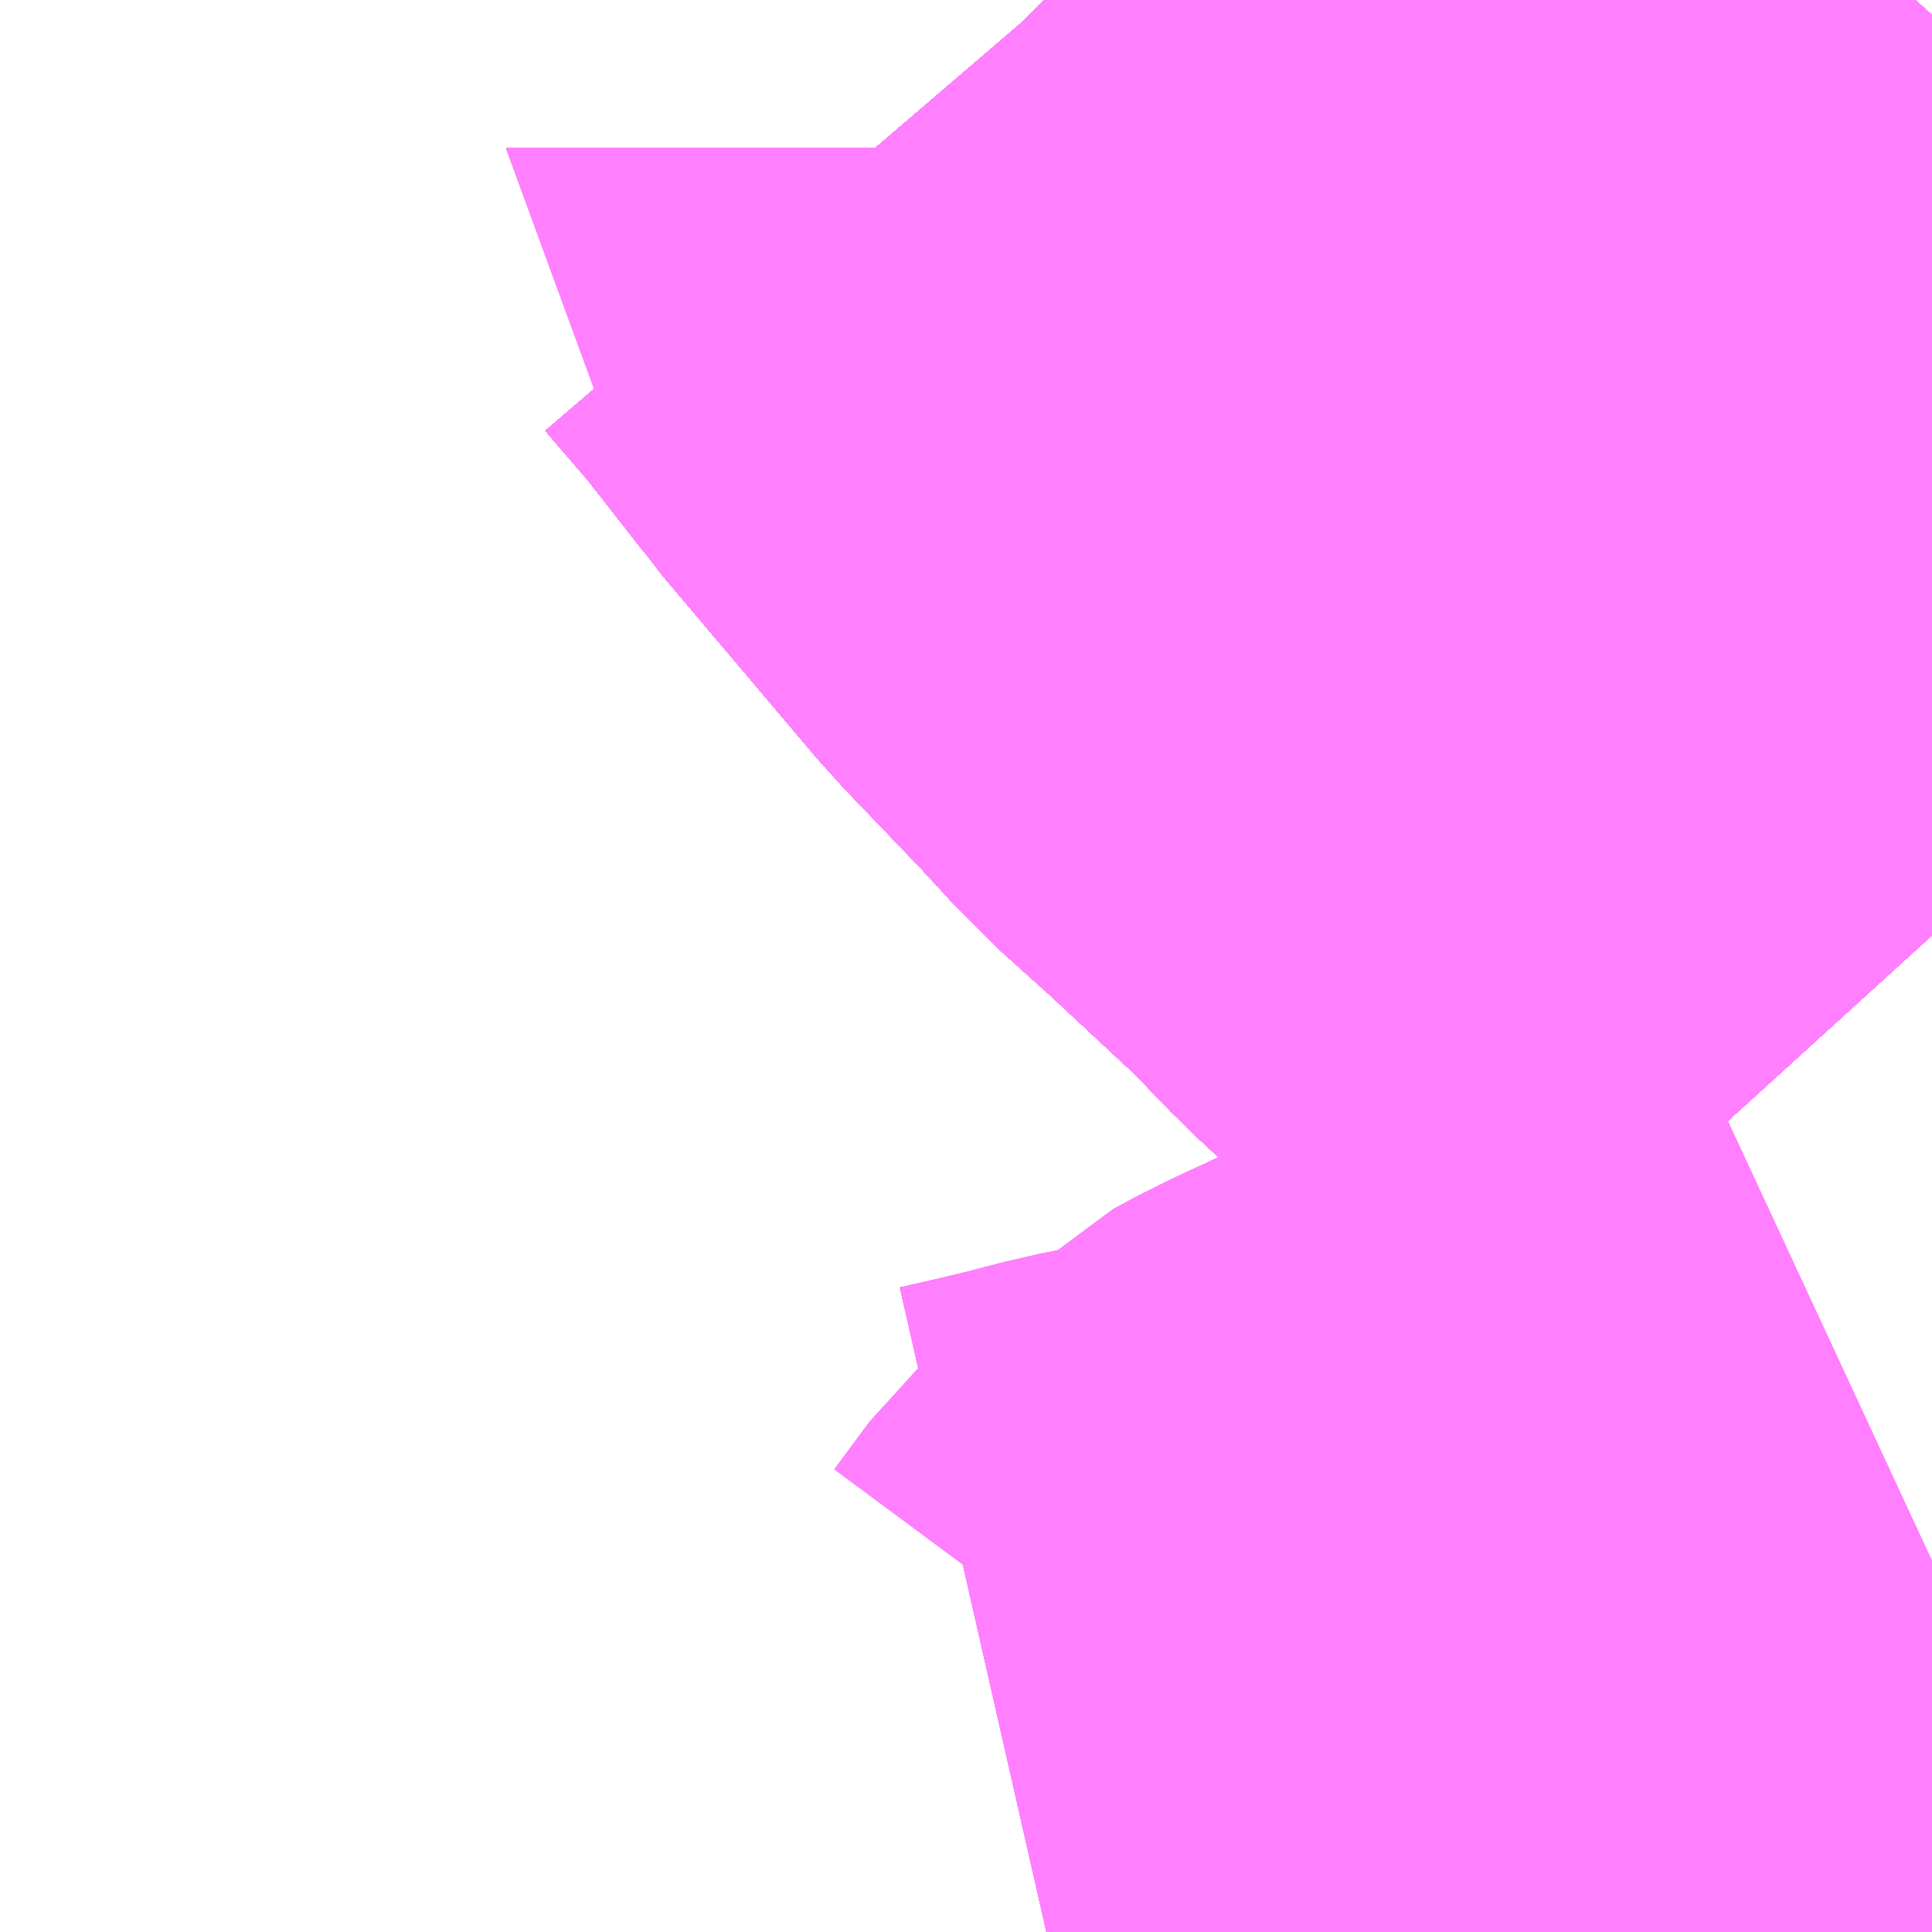 <?xml version="1.0" encoding="UTF-8"?>
<svg  xmlns="http://www.w3.org/2000/svg" xmlns:xlink="http://www.w3.org/1999/xlink" xmlns:go="http://purl.org/svgmap/profile" property="N07_001,N07_002,N07_003,N07_004,N07_005,N07_006,N07_007" viewBox="14040.527 -3774.902 1.099 1.099" go:dataArea="14040.52734375 -3774.90234375 1.0986328125 1.0986328125" >
<globalCoordinateSystem srsName="http://purl.org/crs/84" transform="matrix(100.0,0.0,0.0,-100.0,0.0,0.0)" />
<defs>
 <g id="p0" >
  <circle cx="0.0" cy="0.0" r="3" stroke="green" stroke-width="0.75" vector-effect="non-scaling-stroke" />
 </g>
</defs>
<g fill="none" fill-rule="evenodd" stroke="#FF00FF" stroke-width="0.75" opacity="0.5" vector-effect="non-scaling-stroke" stroke-linejoin="bevel" >
<path content="1,JRバス東北（株）,WEライナー号,4.0,4.0,4.0," xlink:title="1" d="M14041.626,-3774.37L14041.606,-3774.392L14041.58,-3774.418L14041.55,-3774.447L14041.503,-3774.493L14041.463,-3774.53L14041.435,-3774.559L14041.377,-3774.613L14041.347,-3774.64L14041.325,-3774.664L14041.278,-3774.713L14041.19,-3774.817L14041.188,-3774.82L14041.188,-3774.82L14041.188,-3774.82L14041.188,-3774.82L14041.152,-3774.866L14041.122,-3774.901L14041.121,-3774.902"/>
<path content="1,JRバス東北（株）,いわき～仙台線,1.0,1.0,1.0," xlink:title="1" d="M14041.626,-3774.37L14041.606,-3774.392L14041.58,-3774.418L14041.55,-3774.447L14041.503,-3774.493L14041.463,-3774.53L14041.435,-3774.559L14041.377,-3774.613L14041.347,-3774.64L14041.325,-3774.664L14041.278,-3774.713L14041.19,-3774.817L14041.188,-3774.82L14041.188,-3774.82L14041.188,-3774.82L14041.188,-3774.82L14041.152,-3774.866L14041.122,-3774.901L14041.121,-3774.902"/>
<path content="1,JRバス東北（株）,ドリームさくらんぼ号,1.0,1.0,1.0," xlink:title="1" d="M14041.626,-3774.37L14041.606,-3774.392L14041.58,-3774.418L14041.55,-3774.447L14041.503,-3774.493L14041.463,-3774.53L14041.435,-3774.559L14041.377,-3774.613L14041.347,-3774.64L14041.325,-3774.664L14041.278,-3774.713L14041.19,-3774.817L14041.188,-3774.82L14041.188,-3774.82L14041.188,-3774.82L14041.188,-3774.82L14041.152,-3774.866L14041.122,-3774.901L14041.121,-3774.902"/>
<path content="1,JRバス東北（株）,ドリームササニシキ号,1.0,1.0,1.0," xlink:title="1" d="M14041.121,-3774.902L14041.122,-3774.901L14041.152,-3774.866L14041.188,-3774.82L14041.188,-3774.82L14041.188,-3774.82L14041.188,-3774.82L14041.19,-3774.817L14041.278,-3774.713L14041.325,-3774.664L14041.347,-3774.64L14041.377,-3774.613L14041.435,-3774.559L14041.463,-3774.53L14041.503,-3774.493L14041.55,-3774.447L14041.58,-3774.418L14041.606,-3774.392L14041.626,-3774.37"/>
<path content="1,JRバス東北（株）,ドリーム政宗号,1.0,1.0,1.0," xlink:title="1" d="M14041.626,-3774.37L14041.606,-3774.392L14041.58,-3774.418L14041.55,-3774.447L14041.503,-3774.493L14041.463,-3774.53L14041.435,-3774.559L14041.377,-3774.613L14041.347,-3774.64L14041.325,-3774.664L14041.278,-3774.713L14041.19,-3774.817L14041.188,-3774.82L14041.188,-3774.82L14041.188,-3774.82L14041.188,-3774.82L14041.152,-3774.866L14041.122,-3774.901L14041.121,-3774.902"/>
<path content="1,JRバス東北（株）,ドリーム横浜・仙台号,1.0,1.0,1.0," xlink:title="1" d="M14041.626,-3774.37L14041.606,-3774.392L14041.58,-3774.418L14041.55,-3774.447L14041.503,-3774.493L14041.463,-3774.53L14041.435,-3774.559L14041.377,-3774.613L14041.347,-3774.64L14041.325,-3774.664L14041.278,-3774.713L14041.19,-3774.817L14041.188,-3774.82L14041.188,-3774.82L14041.188,-3774.82L14041.188,-3774.82L14041.152,-3774.866L14041.122,-3774.901L14041.121,-3774.902"/>
<path content="1,JRバス東北（株）,ドリーム盛岡・らくちん号,2.2,3.0,3.0," xlink:title="1" d="M14041.626,-3774.37L14041.606,-3774.392L14041.58,-3774.418L14041.55,-3774.447L14041.503,-3774.493L14041.463,-3774.53L14041.435,-3774.559L14041.377,-3774.613L14041.347,-3774.64L14041.325,-3774.664L14041.278,-3774.713L14041.19,-3774.817L14041.188,-3774.82L14041.188,-3774.82L14041.188,-3774.82L14041.188,-3774.82L14041.152,-3774.866L14041.122,-3774.901L14041.121,-3774.902"/>
<path content="1,JRバス東北（株）,ドリーム秋田・横浜号,1.0,1.0,1.0," xlink:title="1" d="M14041.121,-3774.902L14041.122,-3774.901L14041.152,-3774.866L14041.188,-3774.82L14041.188,-3774.82L14041.188,-3774.82L14041.188,-3774.82L14041.19,-3774.817L14041.278,-3774.713L14041.325,-3774.664L14041.347,-3774.64L14041.377,-3774.613L14041.435,-3774.559L14041.463,-3774.53L14041.503,-3774.493L14041.55,-3774.447L14041.58,-3774.418L14041.606,-3774.392L14041.626,-3774.37"/>
<path content="1,JRバス東北（株）,ドリーム鳥海号,1.0,1.0,1.0," xlink:title="1" d="M14041.626,-3774.37L14041.606,-3774.392L14041.58,-3774.418L14041.55,-3774.447L14041.503,-3774.493L14041.463,-3774.53L14041.435,-3774.559L14041.377,-3774.613L14041.347,-3774.64L14041.325,-3774.664L14041.278,-3774.713L14041.19,-3774.817L14041.188,-3774.82L14041.188,-3774.82L14041.188,-3774.82L14041.188,-3774.82L14041.152,-3774.866L14041.122,-3774.901L14041.121,-3774.902"/>
<path content="1,JRバス東北（株）,ラ・フォーレ号,1.0,1.0,1.0," xlink:title="1" d="M14041.626,-3774.37L14041.606,-3774.392L14041.58,-3774.418L14041.55,-3774.447L14041.503,-3774.493L14041.463,-3774.53L14041.435,-3774.559L14041.377,-3774.613L14041.347,-3774.64L14041.325,-3774.664L14041.278,-3774.713L14041.19,-3774.817L14041.188,-3774.82L14041.188,-3774.82L14041.188,-3774.82L14041.188,-3774.82L14041.152,-3774.866L14041.122,-3774.901L14041.121,-3774.902"/>
<path content="1,JRバス東北（株）,仙台・新宿号,2.0,2.0,2.0," xlink:title="1" d="M14041.626,-3774.37L14041.606,-3774.392L14041.58,-3774.418L14041.55,-3774.447L14041.503,-3774.493L14041.463,-3774.53L14041.435,-3774.559L14041.377,-3774.613L14041.347,-3774.64L14041.325,-3774.664L14041.278,-3774.713L14041.19,-3774.817L14041.188,-3774.82L14041.188,-3774.82L14041.188,-3774.82L14041.188,-3774.82L14041.152,-3774.866L14041.122,-3774.901L14041.121,-3774.902"/>
<path content="1,JRバス東北（株）,仙台～会津若松線,4.0,4.0,4.0," xlink:title="1" d="M14041.626,-3774.37L14041.606,-3774.392L14041.58,-3774.418L14041.55,-3774.447L14041.503,-3774.493L14041.463,-3774.53L14041.435,-3774.559L14041.377,-3774.613L14041.347,-3774.64L14041.325,-3774.664L14041.278,-3774.713L14041.19,-3774.817L14041.188,-3774.82L14041.188,-3774.82L14041.188,-3774.82L14041.188,-3774.82L14041.152,-3774.866L14041.122,-3774.901L14041.121,-3774.902"/>
<path content="1,JRバス東北（株）,仙台～郡山・須賀川線,8.0,8.0,8.0," xlink:title="1" d="M14041.626,-3774.37L14041.606,-3774.392L14041.58,-3774.418L14041.55,-3774.447L14041.503,-3774.493L14041.463,-3774.53L14041.435,-3774.559L14041.377,-3774.613L14041.347,-3774.64L14041.325,-3774.664L14041.278,-3774.713L14041.19,-3774.817L14041.188,-3774.82L14041.188,-3774.82L14041.188,-3774.82L14041.188,-3774.82L14041.152,-3774.866L14041.122,-3774.901L14041.121,-3774.902"/>
<path content="1,JRバス関東（株）,ドリーム盛岡号,2.2,3.0,3.0," xlink:title="1" d="M14041.626,-3774.37L14041.606,-3774.392L14041.58,-3774.418L14041.55,-3774.447L14041.503,-3774.493L14041.463,-3774.53L14041.435,-3774.559L14041.377,-3774.613L14041.347,-3774.64L14041.325,-3774.664L14041.278,-3774.713L14041.19,-3774.817L14041.188,-3774.82L14041.188,-3774.82L14041.188,-3774.82L14041.188,-3774.82L14041.152,-3774.866L14041.122,-3774.901L14041.121,-3774.902"/>
<path content="1,京浜急行バス（株）,ノクターン号,3.4,4.0,4.0," xlink:title="1" d="M14041.626,-3774.37L14041.606,-3774.392L14041.58,-3774.418L14041.55,-3774.447L14041.503,-3774.493L14041.463,-3774.53L14041.435,-3774.559L14041.377,-3774.613L14041.347,-3774.64L14041.325,-3774.664L14041.278,-3774.713L14041.19,-3774.817L14041.188,-3774.82L14041.188,-3774.82L14041.188,-3774.82L14041.188,-3774.82L14041.152,-3774.866L14041.122,-3774.901L14041.121,-3774.902"/>
<path content="1,京浜急行バス（株）,ビーム号,1.0,1.0,1.0," xlink:title="1" d="M14041.121,-3774.902L14041.122,-3774.901L14041.152,-3774.866L14041.188,-3774.82L14041.188,-3774.82L14041.188,-3774.82L14041.188,-3774.82L14041.19,-3774.817L14041.278,-3774.713L14041.325,-3774.664L14041.347,-3774.64L14041.377,-3774.613L14041.435,-3774.559L14041.463,-3774.53L14041.503,-3774.493L14041.55,-3774.447L14041.58,-3774.418L14041.606,-3774.392L14041.626,-3774.37"/>
<path content="1,京王バス南（株）,新宿・渋谷～仙台・石巻線,1.0,1.0,1.0," xlink:title="1" d="M14041.626,-3774.37L14041.606,-3774.392L14041.58,-3774.418L14041.55,-3774.447L14041.503,-3774.493L14041.463,-3774.53L14041.435,-3774.559L14041.377,-3774.613L14041.347,-3774.64L14041.325,-3774.664L14041.278,-3774.713L14041.19,-3774.817L14041.188,-3774.82L14041.188,-3774.82L14041.188,-3774.82L14041.188,-3774.82L14041.152,-3774.866L14041.122,-3774.901L14041.121,-3774.902"/>
<path content="1,会津乗合自動車,仙台線,8.0,8.0,8.0," xlink:title="1" d="M14041.626,-3774.37L14041.606,-3774.392L14041.58,-3774.418L14041.55,-3774.447L14041.503,-3774.493L14041.463,-3774.53L14041.435,-3774.559L14041.377,-3774.613L14041.347,-3774.64L14041.325,-3774.664L14041.278,-3774.713L14041.19,-3774.817L14041.188,-3774.82L14041.188,-3774.82L14041.188,-3774.82L14041.188,-3774.82L14041.152,-3774.866L14041.122,-3774.901L14041.121,-3774.902"/>
<path content="1,北陸鉄道（株）,高速バス　金沢⇔仙台,1.0,1.0,1.0," xlink:title="1" d="M14041.121,-3774.902L14041.122,-3774.901L14041.152,-3774.866L14041.188,-3774.82L14041.191,-3774.816L14041.278,-3774.713L14041.325,-3774.664L14041.347,-3774.64L14041.377,-3774.613L14041.435,-3774.559L14041.463,-3774.53L14041.503,-3774.493L14041.55,-3774.447L14041.58,-3774.418L14041.606,-3774.392L14041.626,-3774.37"/>
<path content="1,十和田観光電鉄（株）,シリウス号,1.0,1.0,1.0," xlink:title="1" d="M14041.121,-3774.902L14041.122,-3774.901L14041.152,-3774.866L14041.188,-3774.82L14041.188,-3774.82L14041.188,-3774.82L14041.188,-3774.82L14041.19,-3774.817L14041.278,-3774.713L14041.325,-3774.664L14041.347,-3774.64L14041.377,-3774.613L14041.435,-3774.559L14041.463,-3774.53L14041.503,-3774.493L14041.55,-3774.447L14041.58,-3774.418L14041.606,-3774.392L14041.626,-3774.37"/>
<path content="1,千葉交通,福島・郡山～成田空港線,2.0,2.0,2.0," xlink:title="1" d="M14041.121,-3774.902L14041.122,-3774.901L14041.152,-3774.866L14041.188,-3774.82L14041.188,-3774.82L14041.188,-3774.82L14041.19,-3774.818L14041.19,-3774.817L14041.278,-3774.713L14041.325,-3774.664L14041.347,-3774.64L14041.377,-3774.613L14041.435,-3774.559L14041.463,-3774.53L14041.503,-3774.493L14041.55,-3774.447L14041.58,-3774.418L14041.606,-3774.392L14041.626,-3774.37"/>
<path content="1,名鉄バス（株）,名古屋～仙台,1.0,1.0,1.0," xlink:title="1" d="M14041.121,-3774.902L14041.122,-3774.901L14041.152,-3774.866L14041.188,-3774.82L14041.191,-3774.816L14041.278,-3774.713L14041.325,-3774.664L14041.347,-3774.64L14041.377,-3774.613L14041.435,-3774.559L14041.463,-3774.53L14041.503,-3774.493L14041.55,-3774.447L14041.58,-3774.418L14041.606,-3774.392L14041.626,-3774.37"/>
<path content="1,国際興業（株）,けせんライナー,1.0,1.0,1.0," xlink:title="1" d="M14041.626,-3774.37L14041.606,-3774.392L14041.58,-3774.418L14041.55,-3774.447L14041.503,-3774.493L14041.463,-3774.53L14041.435,-3774.559L14041.377,-3774.613L14041.347,-3774.64L14041.325,-3774.664L14041.278,-3774.713L14041.19,-3774.817L14041.188,-3774.82L14041.188,-3774.82L14041.188,-3774.82L14041.188,-3774.82L14041.152,-3774.866L14041.122,-3774.901L14041.121,-3774.902"/>
<path content="1,国際興業（株）,イーハトープ号,1.0,1.0,1.0," xlink:title="1" d="M14041.626,-3774.37L14041.606,-3774.392L14041.58,-3774.418L14041.55,-3774.447L14041.503,-3774.493L14041.463,-3774.53L14041.435,-3774.559L14041.377,-3774.613L14041.347,-3774.64L14041.325,-3774.664L14041.278,-3774.713L14041.19,-3774.817L14041.188,-3774.82L14041.188,-3774.82L14041.188,-3774.82L14041.188,-3774.82L14041.152,-3774.866L14041.122,-3774.901L14041.121,-3774.902"/>
<path content="1,国際興業（株）,シリウス号,1.0,1.0,1.0," xlink:title="1" d="M14041.626,-3774.37L14041.606,-3774.392L14041.58,-3774.418L14041.55,-3774.447L14041.503,-3774.493L14041.463,-3774.53L14041.435,-3774.559L14041.377,-3774.613L14041.347,-3774.64L14041.325,-3774.664L14041.278,-3774.713L14041.19,-3774.817L14041.188,-3774.82L14041.188,-3774.82L14041.188,-3774.82L14041.188,-3774.82L14041.152,-3774.866L14041.122,-3774.901L14041.121,-3774.902"/>
<path content="1,国際興業（株）,ジュピター号,1.0,1.0,1.0," xlink:title="1" d="M14041.626,-3774.37L14041.606,-3774.392L14041.58,-3774.418L14041.55,-3774.447L14041.503,-3774.493L14041.463,-3774.53L14041.435,-3774.559L14041.377,-3774.613L14041.347,-3774.64L14041.325,-3774.664L14041.278,-3774.713L14041.19,-3774.817L14041.188,-3774.82L14041.188,-3774.82L14041.188,-3774.82L14041.188,-3774.82L14041.152,-3774.866L14041.122,-3774.901L14041.121,-3774.902"/>
<path content="1,国際興業（株）,ドリーム盛岡（らくちん）号,2.2,3.0,3.0," xlink:title="1" d="M14041.626,-3774.37L14041.606,-3774.392L14041.58,-3774.418L14041.55,-3774.447L14041.503,-3774.493L14041.463,-3774.53L14041.435,-3774.559L14041.377,-3774.613L14041.347,-3774.64L14041.325,-3774.664L14041.278,-3774.713L14041.19,-3774.817L14041.188,-3774.82L14041.188,-3774.82L14041.188,-3774.82L14041.188,-3774.82L14041.152,-3774.866L14041.122,-3774.901L14041.121,-3774.902"/>
<path content="1,国際興業（株）,夕陽号,2.0,2.0,2.0," xlink:title="1" d="M14041.626,-3774.37L14041.606,-3774.392L14041.58,-3774.418L14041.55,-3774.447L14041.503,-3774.493L14041.463,-3774.53L14041.435,-3774.559L14041.377,-3774.613L14041.347,-3774.64L14041.325,-3774.664L14041.278,-3774.713L14041.19,-3774.817L14041.188,-3774.82L14041.188,-3774.82L14041.188,-3774.82L14041.188,-3774.82L14041.152,-3774.866L14041.122,-3774.901L14041.121,-3774.902"/>
<path content="1,国際興業（株）,遠野・釜石号,1.0,1.0,1.0," xlink:title="1" d="M14041.626,-3774.37L14041.606,-3774.392L14041.58,-3774.418L14041.55,-3774.447L14041.503,-3774.493L14041.463,-3774.53L14041.435,-3774.559L14041.377,-3774.613L14041.347,-3774.64L14041.325,-3774.664L14041.278,-3774.713L14041.19,-3774.817L14041.188,-3774.82L14041.188,-3774.82L14041.188,-3774.82L14041.188,-3774.82L14041.152,-3774.866L14041.122,-3774.901L14041.121,-3774.902"/>
<path content="1,宮城交通（株）,エトアール,1.0,1.0,1.0," xlink:title="1" d="M14041.626,-3774.37L14041.606,-3774.392L14041.58,-3774.418L14041.55,-3774.447L14041.503,-3774.493L14041.463,-3774.53L14041.435,-3774.559L14041.377,-3774.613L14041.347,-3774.64L14041.325,-3774.664L14041.278,-3774.713L14041.19,-3774.817L14041.188,-3774.82L14041.188,-3774.82L14041.188,-3774.82L14041.188,-3774.82L14041.152,-3774.866L14041.122,-3774.901L14041.121,-3774.902"/>
<path content="1,宮城交通（株）,ポーラスター,1.0,1.0,1.0," xlink:title="1" d="M14041.121,-3774.902L14041.122,-3774.901L14041.152,-3774.866L14041.188,-3774.82L14041.188,-3774.82L14041.188,-3774.82L14041.19,-3774.817L14041.278,-3774.713L14041.325,-3774.664L14041.347,-3774.64L14041.377,-3774.613L14041.435,-3774.559L14041.463,-3774.53L14041.503,-3774.493L14041.55,-3774.447L14041.58,-3774.418L14041.606,-3774.392L14041.626,-3774.37"/>
<path content="1,宮城交通（株）,仙台～名古屋線,1.0,1.0,1.0," xlink:title="1" d="M14041.626,-3774.37L14041.606,-3774.392L14041.58,-3774.418L14041.55,-3774.447L14041.503,-3774.493L14041.463,-3774.53L14041.435,-3774.559L14041.377,-3774.613L14041.347,-3774.64L14041.325,-3774.664L14041.278,-3774.713L14041.19,-3774.817L14041.188,-3774.82L14041.188,-3774.82L14041.188,-3774.82L14041.188,-3774.82L14041.152,-3774.866L14041.122,-3774.901L14041.121,-3774.902"/>
<path content="1,宮城交通（株）,仙台～大阪線,1.0,1.0,1.0," xlink:title="1" d="M14041.121,-3774.902L14041.122,-3774.901L14041.152,-3774.866L14041.188,-3774.82L14041.188,-3774.82L14041.188,-3774.82L14041.188,-3774.82L14041.19,-3774.817L14041.278,-3774.713L14041.325,-3774.664L14041.347,-3774.64L14041.377,-3774.613L14041.435,-3774.559L14041.463,-3774.53L14041.503,-3774.493L14041.55,-3774.447L14041.58,-3774.418L14041.606,-3774.392L14041.626,-3774.37"/>
<path content="1,宮城交通（株）,仙台～富山線,1.0,1.0,1.0," xlink:title="1" d="M14041.626,-3774.37L14041.606,-3774.392L14041.58,-3774.418L14041.55,-3774.447L14041.503,-3774.493L14041.463,-3774.53L14041.435,-3774.559L14041.377,-3774.613L14041.347,-3774.64L14041.325,-3774.664L14041.278,-3774.713L14041.19,-3774.817L14041.188,-3774.82L14041.188,-3774.82L14041.188,-3774.82L14041.188,-3774.82L14041.152,-3774.866L14041.122,-3774.901L14041.121,-3774.902"/>
<path content="1,宮城交通（株）,仙台～郡山須賀川線,8.0,8.0,8.0," xlink:title="1" d="M14041.626,-3774.37L14041.606,-3774.392L14041.58,-3774.418L14041.55,-3774.447L14041.503,-3774.493L14041.463,-3774.53L14041.435,-3774.559L14041.377,-3774.613L14041.347,-3774.64L14041.325,-3774.664L14041.278,-3774.713L14041.19,-3774.817L14041.188,-3774.82L14041.188,-3774.82L14041.188,-3774.82L14041.188,-3774.82L14041.152,-3774.866L14041.122,-3774.901L14041.121,-3774.902"/>
<path content="1,宮城交通（株）,広瀬ライナー,1.0,1.0,1.0," xlink:title="1" d="M14041.626,-3774.37L14041.606,-3774.392L14041.58,-3774.418L14041.55,-3774.447L14041.503,-3774.493L14041.463,-3774.53L14041.435,-3774.559L14041.377,-3774.613L14041.347,-3774.64L14041.325,-3774.664L14041.278,-3774.713L14041.19,-3774.817L14041.188,-3774.82L14041.188,-3774.82L14041.188,-3774.82L14041.188,-3774.82L14041.152,-3774.866L14041.122,-3774.901L14041.121,-3774.902"/>
<path content="1,富山地方鉄道（株）,仙台（高速バス）,1.0,1.0,1.0," xlink:title="1" d="M14041.626,-3774.37L14041.606,-3774.392L14041.58,-3774.418L14041.55,-3774.447L14041.503,-3774.493L14041.463,-3774.53L14041.435,-3774.559L14041.377,-3774.613L14041.347,-3774.64L14041.325,-3774.664L14041.278,-3774.713L14041.191,-3774.816L14041.188,-3774.82L14041.152,-3774.866L14041.122,-3774.901L14041.121,-3774.902"/>
<path content="1,小田急シティバス（株）,フローラ号,1.0,1.0,1.0," xlink:title="1" d="M14041.626,-3774.37L14041.606,-3774.392L14041.58,-3774.418L14041.55,-3774.447L14041.503,-3774.493L14041.463,-3774.53L14041.435,-3774.559L14041.377,-3774.613L14041.347,-3774.64L14041.325,-3774.664L14041.278,-3774.713L14041.19,-3774.817L14041.188,-3774.82L14041.188,-3774.82L14041.188,-3774.82L14041.188,-3774.82L14041.152,-3774.866L14041.122,-3774.901L14041.121,-3774.902"/>
<path content="1,小田急バス（株）,フローラ号,1.0,1.0,1.0," xlink:title="1" d="M14041.626,-3774.37L14041.606,-3774.392L14041.58,-3774.418L14041.55,-3774.447L14041.503,-3774.493L14041.463,-3774.53L14041.435,-3774.559L14041.377,-3774.613L14041.347,-3774.64L14041.325,-3774.664L14041.278,-3774.713L14041.19,-3774.817L14041.188,-3774.82L14041.188,-3774.82L14041.188,-3774.82L14041.188,-3774.82L14041.152,-3774.866L14041.122,-3774.901L14041.121,-3774.902"/>
<path content="1,山交バス（株）,TOKYOサンライズ,1.0,1.0,1.0," xlink:title="1" d="M14041.626,-3774.37L14041.606,-3774.392L14041.58,-3774.418L14041.55,-3774.447L14041.503,-3774.493L14041.463,-3774.53L14041.435,-3774.559L14041.377,-3774.613L14041.347,-3774.64L14041.325,-3774.664L14041.278,-3774.713L14041.19,-3774.817L14041.188,-3774.82L14041.188,-3774.82L14041.188,-3774.82L14041.188,-3774.82L14041.152,-3774.866L14041.122,-3774.901L14041.121,-3774.902"/>
<path content="1,岩手県交通（株）,けせんライナー,1.0,1.0,1.0," xlink:title="1" d="M14041.626,-3774.37L14041.606,-3774.392L14041.58,-3774.418L14041.55,-3774.447L14041.503,-3774.493L14041.463,-3774.53L14041.435,-3774.559L14041.377,-3774.613L14041.347,-3774.64L14041.325,-3774.664L14041.278,-3774.713L14041.19,-3774.817L14041.188,-3774.82L14041.188,-3774.82L14041.188,-3774.82L14041.188,-3774.82L14041.152,-3774.866L14041.122,-3774.901L14041.121,-3774.902"/>
<path content="1,岩手県交通（株）,イーハトーブ号,1.0,1.0,1.0," xlink:title="1" d="M14041.626,-3774.37L14041.606,-3774.392L14041.58,-3774.418L14041.55,-3774.447L14041.503,-3774.493L14041.463,-3774.53L14041.435,-3774.559L14041.377,-3774.613L14041.347,-3774.64L14041.325,-3774.664L14041.278,-3774.713L14041.19,-3774.817L14041.188,-3774.82L14041.188,-3774.82L14041.188,-3774.82L14041.188,-3774.82L14041.152,-3774.866L14041.122,-3774.901L14041.121,-3774.902"/>
<path content="1,岩手県交通（株）,ドリーム盛岡（らくちん）号,2.3,3.0,3.0," xlink:title="1" d="M14041.626,-3774.37L14041.606,-3774.392L14041.58,-3774.418L14041.55,-3774.447L14041.503,-3774.493L14041.463,-3774.53L14041.435,-3774.559L14041.377,-3774.613L14041.347,-3774.64L14041.325,-3774.664L14041.278,-3774.713L14041.19,-3774.817L14041.188,-3774.82L14041.188,-3774.82L14041.188,-3774.82L14041.188,-3774.82L14041.152,-3774.866L14041.122,-3774.901L14041.121,-3774.902"/>
<path content="1,岩手県交通（株）,盛岡・横浜線,1.0,1.0,1.0," xlink:title="1" d="M14041.626,-3774.37L14041.606,-3774.392L14041.58,-3774.418L14041.55,-3774.447L14041.503,-3774.493L14041.463,-3774.53L14041.435,-3774.559L14041.377,-3774.613L14041.347,-3774.64L14041.325,-3774.664L14041.278,-3774.713L14041.19,-3774.817L14041.188,-3774.82L14041.188,-3774.82L14041.188,-3774.82L14041.188,-3774.82L14041.152,-3774.866L14041.122,-3774.901L14041.121,-3774.902"/>
<path content="1,岩手県交通（株）,遠野・釜石号,1.0,1.0,1.0," xlink:title="1" d="M14041.626,-3774.37L14041.606,-3774.392L14041.58,-3774.418L14041.55,-3774.447L14041.503,-3774.493L14041.463,-3774.53L14041.435,-3774.559L14041.377,-3774.613L14041.347,-3774.64L14041.325,-3774.664L14041.278,-3774.713L14041.19,-3774.817L14041.188,-3774.82L14041.188,-3774.82L14041.188,-3774.82L14041.188,-3774.82L14041.152,-3774.866L14041.122,-3774.901L14041.121,-3774.902"/>
<path content="1,岩手県北自動車（株）,BEAM-1　宮古・盛岡南⇔浜松町・品川,1.0,1.0,1.0," xlink:title="1" d="M14041.626,-3774.37L14041.606,-3774.392L14041.58,-3774.418L14041.55,-3774.447L14041.503,-3774.493L14041.463,-3774.53L14041.435,-3774.559L14041.377,-3774.613L14041.347,-3774.64L14041.325,-3774.664L14041.278,-3774.713L14041.19,-3774.817L14041.188,-3774.82L14041.188,-3774.82L14041.188,-3774.82L14041.188,-3774.82L14041.152,-3774.866L14041.122,-3774.901L14041.121,-3774.902"/>
<path content="1,庄内交通（株）,高速バス　上野・秋葉原・東京,1.0,1.0,1.0," xlink:title="1" d="M14041.626,-3774.37L14041.606,-3774.392L14041.58,-3774.418L14041.55,-3774.447L14041.503,-3774.493L14041.463,-3774.53L14041.435,-3774.559L14041.377,-3774.613L14041.347,-3774.64L14041.325,-3774.664L14041.278,-3774.713L14041.19,-3774.817L14041.188,-3774.82L14041.188,-3774.82L14041.188,-3774.82L14041.188,-3774.82L14041.152,-3774.866L14041.122,-3774.901L14041.121,-3774.902"/>
<path content="1,庄内交通（株）,高速バス　酒田・鶴岡⇔大宮・池袋・渋谷,1.0,1.0,1.0," xlink:title="1" d="M14041.626,-3774.37L14041.606,-3774.392L14041.58,-3774.418L14041.55,-3774.447L14041.503,-3774.493L14041.463,-3774.53L14041.435,-3774.559L14041.377,-3774.613L14041.347,-3774.64L14041.325,-3774.664L14041.278,-3774.713L14041.19,-3774.817L14041.188,-3774.82L14041.188,-3774.82L14041.188,-3774.82L14041.188,-3774.82L14041.152,-3774.866L14041.122,-3774.901L14041.121,-3774.902"/>
<path content="1,弘南バス（株）,アップル号,1.0,1.0,1.0," xlink:title="1" d="M14041.121,-3774.902L14041.122,-3774.901L14041.152,-3774.866L14041.188,-3774.82L14041.188,-3774.82L14041.188,-3774.82L14041.188,-3774.82L14041.19,-3774.817L14041.278,-3774.713L14041.325,-3774.664L14041.347,-3774.64L14041.377,-3774.613L14041.435,-3774.559L14041.463,-3774.53L14041.503,-3774.493L14041.55,-3774.447L14041.58,-3774.418L14041.606,-3774.392L14041.626,-3774.37"/>
<path content="1,弘南バス（株）,スカイ号,1.0,1.0,1.0," xlink:title="1" d="M14041.121,-3774.902L14041.122,-3774.901L14041.152,-3774.866L14041.188,-3774.82L14041.188,-3774.82L14041.188,-3774.82L14041.188,-3774.82L14041.19,-3774.817L14041.278,-3774.713L14041.325,-3774.664L14041.347,-3774.64L14041.377,-3774.613L14041.435,-3774.559L14041.463,-3774.53L14041.503,-3774.493L14041.55,-3774.447L14041.58,-3774.418L14041.606,-3774.392L14041.626,-3774.37"/>
<path content="1,弘南バス（株）,ノクターン号,1.0,1.0,1.0," xlink:title="1" d="M14041.121,-3774.902L14041.122,-3774.901L14041.152,-3774.866L14041.188,-3774.82L14041.188,-3774.82L14041.188,-3774.82L14041.188,-3774.82L14041.19,-3774.817L14041.278,-3774.713L14041.325,-3774.664L14041.347,-3774.64L14041.377,-3774.613L14041.435,-3774.559L14041.463,-3774.53L14041.503,-3774.493L14041.55,-3774.447L14041.58,-3774.418L14041.606,-3774.392L14041.626,-3774.37"/>
<path content="1,弘南バス（株）,パンダ号,3.0,3.0,3.0," xlink:title="1" d="M14041.121,-3774.902L14041.122,-3774.901L14041.152,-3774.866L14041.188,-3774.82L14041.188,-3774.82L14041.188,-3774.82L14041.188,-3774.82L14041.19,-3774.817L14041.278,-3774.713L14041.325,-3774.664L14041.347,-3774.64L14041.377,-3774.613L14041.435,-3774.559L14041.463,-3774.53L14041.503,-3774.493L14041.55,-3774.447L14041.58,-3774.418L14041.606,-3774.392L14041.626,-3774.37"/>
<path content="1,弘南バス（株）,津軽号,1.0,1.0,1.0," xlink:title="1" d="M14041.626,-3774.37L14041.606,-3774.392L14041.58,-3774.418L14041.55,-3774.447L14041.503,-3774.493L14041.463,-3774.53L14041.435,-3774.559L14041.377,-3774.613L14041.347,-3774.64L14041.325,-3774.664L14041.278,-3774.713L14041.19,-3774.817L14041.188,-3774.82L14041.188,-3774.82L14041.188,-3774.82L14041.188,-3774.82L14041.152,-3774.866L14041.122,-3774.901L14041.121,-3774.902"/>
<path content="1,成田空港交通,仙台線,1.0,1.0,1.0," xlink:title="1" d="M14041.626,-3774.37L14041.606,-3774.392L14041.58,-3774.418L14041.55,-3774.447L14041.503,-3774.493L14041.463,-3774.53L14041.435,-3774.559L14041.377,-3774.613L14041.347,-3774.64L14041.325,-3774.664L14041.278,-3774.713L14041.19,-3774.817L14041.188,-3774.82L14041.188,-3774.82L14041.188,-3774.82L14041.152,-3774.866L14041.122,-3774.901L14041.121,-3774.902"/>
<path content="1,新常磐交通（株）,いわき-仙台,3.0,3.0,3.0," xlink:title="1" d="M14041.626,-3774.37L14041.606,-3774.392L14041.58,-3774.418L14041.55,-3774.447L14041.503,-3774.493L14041.463,-3774.53L14041.435,-3774.559L14041.377,-3774.613L14041.347,-3774.64L14041.325,-3774.664L14041.278,-3774.713L14041.19,-3774.817L14041.188,-3774.82L14041.188,-3774.82L14041.188,-3774.82L14041.188,-3774.82L14041.152,-3774.866L14041.122,-3774.901L14041.121,-3774.902"/>
<path content="1,新潟交通（株）・JRバス東北,仙台高速バス,8.0,8.0,8.0," xlink:title="1" d="M14041.626,-3774.37L14041.606,-3774.392L14041.58,-3774.418L14041.55,-3774.447L14041.503,-3774.493L14041.463,-3774.53L14041.435,-3774.559L14041.377,-3774.613L14041.347,-3774.64L14041.325,-3774.664L14041.278,-3774.713L14041.191,-3774.816L14041.188,-3774.82L14041.152,-3774.866L14041.122,-3774.901L14041.121,-3774.902"/>
<path content="1,日本中央バス（株）,ミリオンライナー,2.0,2.0,2.0," xlink:title="1" d="M14041.626,-3774.37L14041.606,-3774.392L14041.58,-3774.418L14041.55,-3774.447L14041.503,-3774.493L14041.463,-3774.53L14041.435,-3774.559L14041.377,-3774.613L14041.347,-3774.64L14041.325,-3774.664L14041.278,-3774.713L14041.19,-3774.817L14041.188,-3774.82L14041.188,-3774.82L14041.188,-3774.82L14041.188,-3774.82L14041.152,-3774.866L14041.122,-3774.901L14041.121,-3774.902"/>
<path content="1,日本中央バス（株）,仙台ライナー,1.0,1.0,1.0," xlink:title="1" d="M14041.626,-3774.37L14041.606,-3774.392L14041.58,-3774.418L14041.55,-3774.447L14041.503,-3774.493L14041.463,-3774.53L14041.435,-3774.559L14041.377,-3774.613L14041.347,-3774.64L14041.325,-3774.664L14041.278,-3774.713L14041.19,-3774.817L14041.188,-3774.82L14041.188,-3774.82L14041.188,-3774.82L14041.188,-3774.82L14041.152,-3774.866L14041.122,-3774.901L14041.121,-3774.902"/>
<path content="1,東北急行バス（株）,TOKYOサンライズ号,1.0,1.0,1.0," xlink:title="1" d="M14041.626,-3774.37L14041.606,-3774.392L14041.58,-3774.418L14041.55,-3774.447L14041.503,-3774.493L14041.463,-3774.53L14041.435,-3774.559L14041.377,-3774.613L14041.347,-3774.64L14041.325,-3774.664L14041.278,-3774.713L14041.19,-3774.817L14041.188,-3774.82L14041.188,-3774.82L14041.188,-3774.82L14041.188,-3774.82L14041.152,-3774.866L14041.122,-3774.901L14041.121,-3774.902"/>
<path content="1,東北急行バス（株）,エススター号,0.1,0.5,0.0," xlink:title="1" d="M14041.626,-3774.37L14041.606,-3774.392L14041.58,-3774.418L14041.55,-3774.447L14041.503,-3774.493L14041.463,-3774.53L14041.435,-3774.559L14041.377,-3774.613L14041.347,-3774.64L14041.325,-3774.664L14041.278,-3774.713L14041.19,-3774.817L14041.188,-3774.82L14041.188,-3774.82L14041.188,-3774.82L14041.188,-3774.82L14041.152,-3774.866L14041.122,-3774.901L14041.121,-3774.902"/>
<path content="1,東北急行バス（株）,スイート号,0.2,1.0,1.0," xlink:title="1" d="M14041.626,-3774.37L14041.606,-3774.392L14041.58,-3774.418L14041.55,-3774.447L14041.503,-3774.493L14041.463,-3774.53L14041.435,-3774.559L14041.377,-3774.613L14041.347,-3774.64L14041.325,-3774.664L14041.278,-3774.713L14041.19,-3774.817L14041.188,-3774.82L14041.188,-3774.82L14041.188,-3774.82L14041.188,-3774.82L14041.152,-3774.866L14041.122,-3774.901L14041.121,-3774.902"/>
<path content="1,東北急行バス（株）,スーパーレインボー号,0.1,0.0,0.0," xlink:title="1" d="M14041.626,-3774.37L14041.606,-3774.392L14041.58,-3774.418L14041.55,-3774.447L14041.503,-3774.493L14041.463,-3774.53L14041.435,-3774.559L14041.377,-3774.613L14041.347,-3774.64L14041.325,-3774.664L14041.278,-3774.713L14041.19,-3774.817L14041.188,-3774.82L14041.188,-3774.82L14041.188,-3774.82L14041.188,-3774.82L14041.152,-3774.866L14041.122,-3774.901L14041.121,-3774.902"/>
<path content="1,東北急行バス（株）,ニュースター号,2.0,2.0,2.0," xlink:title="1" d="M14041.626,-3774.37L14041.606,-3774.392L14041.58,-3774.418L14041.55,-3774.447L14041.503,-3774.493L14041.463,-3774.53L14041.435,-3774.559L14041.377,-3774.613L14041.347,-3774.64L14041.325,-3774.664L14041.278,-3774.713L14041.19,-3774.817L14041.188,-3774.82L14041.188,-3774.82L14041.188,-3774.82L14041.188,-3774.82L14041.152,-3774.866L14041.122,-3774.901L14041.121,-3774.902"/>
<path content="1,東北急行バス（株）,ホリデースター号,0.2,1.0,1.0," xlink:title="1" d="M14041.626,-3774.37L14041.606,-3774.392L14041.58,-3774.418L14041.55,-3774.447L14041.503,-3774.493L14041.463,-3774.53L14041.435,-3774.559L14041.377,-3774.613L14041.347,-3774.64L14041.325,-3774.664L14041.278,-3774.713L14041.19,-3774.817L14041.188,-3774.82L14041.188,-3774.82L14041.188,-3774.82L14041.188,-3774.82L14041.152,-3774.866L14041.122,-3774.901L14041.121,-3774.902"/>
<path content="1,東北急行バス（株）,レインボー号,1.0,1.0,1.0," xlink:title="1" d="M14041.626,-3774.37L14041.606,-3774.392L14041.58,-3774.418L14041.55,-3774.447L14041.503,-3774.493L14041.463,-3774.53L14041.435,-3774.559L14041.377,-3774.613L14041.347,-3774.64L14041.325,-3774.664L14041.278,-3774.713L14041.19,-3774.817L14041.188,-3774.82L14041.188,-3774.82L14041.188,-3774.82L14041.188,-3774.82L14041.152,-3774.866L14041.122,-3774.901L14041.121,-3774.902"/>
<path content="1,江ノ電バス藤沢,レイク＆ポート号,1.0,1.0,1.0," xlink:title="1" d="M14041.626,-3774.37L14041.606,-3774.392L14041.58,-3774.418L14041.55,-3774.447L14041.503,-3774.493L14041.463,-3774.53L14041.435,-3774.559L14041.377,-3774.613L14041.347,-3774.64L14041.325,-3774.664L14041.278,-3774.713L14041.19,-3774.817L14041.188,-3774.82L14041.188,-3774.82L14041.188,-3774.82L14041.188,-3774.82L14041.152,-3774.866L14041.122,-3774.901L14041.121,-3774.902"/>
<path content="1,福島交通（株）,204,13.5,13.0,13.0," xlink:title="1" d="M14041.626,-3774.014L14041.598,-3774.001L14041.546,-3773.979L14041.512,-3773.964L14041.497,-3773.957L14041.486,-3773.952L14041.451,-3773.937L14041.428,-3773.925L14041.407,-3773.917L14041.351,-3773.891L14041.338,-3773.884L14041.333,-3773.879L14041.323,-3773.87L14041.303,-3773.843L14041.276,-3773.838L14041.192,-3773.821L14041.169,-3773.815L14041.144,-3773.809L14041.122,-3773.804"/>
<path content="1,福島交通（株）,205,0.0,5.0,5.0," xlink:title="1" d="M14041.122,-3773.804L14041.144,-3773.809L14041.169,-3773.815L14041.192,-3773.821L14041.276,-3773.838L14041.303,-3773.843L14041.323,-3773.87L14041.333,-3773.879L14041.338,-3773.884L14041.351,-3773.891L14041.407,-3773.917L14041.428,-3773.925L14041.451,-3773.937L14041.486,-3773.952L14041.497,-3773.957L14041.512,-3773.964L14041.546,-3773.979L14041.598,-3774.001L14041.626,-3774.014"/>
<path content="1,福島交通（株）,206,17.5,12.5,12.5," xlink:title="1" d="M14041.122,-3773.804L14041.144,-3773.809L14041.169,-3773.815L14041.192,-3773.821L14041.276,-3773.838L14041.303,-3773.843L14041.323,-3773.87L14041.333,-3773.879L14041.338,-3773.884L14041.351,-3773.891L14041.407,-3773.917L14041.428,-3773.925L14041.451,-3773.937L14041.486,-3773.952L14041.497,-3773.957L14041.512,-3773.964L14041.546,-3773.979L14041.598,-3774.001L14041.626,-3774.014"/>
<path content="1,福島交通（株）,207,5.5,3.5,3.5," xlink:title="1" d="M14041.626,-3774.014L14041.598,-3774.001L14041.546,-3773.979L14041.512,-3773.964L14041.497,-3773.957L14041.486,-3773.952L14041.451,-3773.937L14041.428,-3773.925L14041.407,-3773.917L14041.351,-3773.891L14041.338,-3773.884L14041.333,-3773.879L14041.323,-3773.87L14041.303,-3773.843L14041.276,-3773.838L14041.192,-3773.821L14041.169,-3773.815L14041.144,-3773.809L14041.122,-3773.804"/>
<path content="1,福島交通（株）,208,0.5,0.0,0.0," xlink:title="1" d="M14041.122,-3773.804L14041.144,-3773.809L14041.169,-3773.815L14041.192,-3773.821L14041.276,-3773.838L14041.303,-3773.843L14041.323,-3773.87L14041.333,-3773.879L14041.338,-3773.884L14041.351,-3773.891L14041.407,-3773.917L14041.428,-3773.925L14041.451,-3773.937L14041.486,-3773.952L14041.497,-3773.957L14041.512,-3773.964L14041.546,-3773.979L14041.598,-3774.001L14041.626,-3774.014"/>
<path content="1,福島交通（株）,急行スカイライン循環,1.0,1.0,1.0," xlink:title="1" d="M14041.626,-3774.014L14041.598,-3774.001L14041.546,-3773.979L14041.512,-3773.964L14041.497,-3773.957L14041.486,-3773.952L14041.451,-3773.937L14041.428,-3773.925L14041.407,-3773.917L14041.351,-3773.891L14041.338,-3773.884L14041.333,-3773.879L14041.323,-3773.87L14041.303,-3773.843L14041.276,-3773.838L14041.192,-3773.821L14041.169,-3773.815L14041.144,-3773.809L14041.122,-3773.804"/>
<path content="1,福島交通（株）,福交須賀川営業所～仙台駅前,12.0,12.0,12.0," xlink:title="1" d="M14041.626,-3774.37L14041.606,-3774.392L14041.58,-3774.418L14041.55,-3774.447L14041.503,-3774.493L14041.463,-3774.53L14041.435,-3774.559L14041.377,-3774.613L14041.347,-3774.64L14041.325,-3774.664L14041.278,-3774.713L14041.19,-3774.817L14041.188,-3774.82L14041.188,-3774.82L14041.188,-3774.82L14041.188,-3774.82L14041.152,-3774.866L14041.122,-3774.901L14041.121,-3774.902"/>
<path content="1,福島交通（株）,福島高速バスターミナル～大阪あべの橋,1.0,1.0,1.0," xlink:title="1" d="M14041.626,-3774.37L14041.606,-3774.392L14041.58,-3774.418L14041.55,-3774.447L14041.503,-3774.493L14041.463,-3774.53L14041.435,-3774.559L14041.377,-3774.613L14041.347,-3774.64L14041.325,-3774.664L14041.278,-3774.713L14041.19,-3774.817L14041.19,-3774.818L14041.188,-3774.82L14041.188,-3774.82L14041.188,-3774.82L14041.152,-3774.866L14041.122,-3774.901L14041.121,-3774.902"/>
<path content="1,秋北バス（株）,ジュピター号,1.0,1.0,1.0," xlink:title="1" d="M14041.626,-3774.37L14041.606,-3774.392L14041.58,-3774.418L14041.55,-3774.447L14041.503,-3774.493L14041.463,-3774.53L14041.435,-3774.559L14041.377,-3774.613L14041.347,-3774.64L14041.325,-3774.664L14041.278,-3774.713L14041.19,-3774.817L14041.188,-3774.82L14041.188,-3774.82L14041.188,-3774.82L14041.188,-3774.82L14041.152,-3774.866L14041.122,-3774.901L14041.121,-3774.902"/>
<path content="1,秋田中央交通（株）,フローラ号,1.0,1.0,1.0," xlink:title="1" d="M14041.121,-3774.902L14041.122,-3774.901L14041.152,-3774.866L14041.188,-3774.82L14041.188,-3774.82L14041.188,-3774.82L14041.188,-3774.82L14041.19,-3774.817L14041.278,-3774.713L14041.325,-3774.664L14041.347,-3774.64L14041.377,-3774.613L14041.435,-3774.559L14041.463,-3774.53L14041.503,-3774.493L14041.55,-3774.447L14041.58,-3774.418L14041.606,-3774.392L14041.626,-3774.37"/>
<path content="1,羽後交通（株）,ドリーム鳥海号,1.0,1.0,1.0," xlink:title="1" d="M14041.626,-3774.37L14041.606,-3774.392L14041.58,-3774.418L14041.55,-3774.447L14041.503,-3774.493L14041.463,-3774.53L14041.435,-3774.559L14041.377,-3774.613L14041.347,-3774.64L14041.325,-3774.664L14041.278,-3774.713L14041.19,-3774.817L14041.188,-3774.82L14041.188,-3774.82L14041.188,-3774.82L14041.188,-3774.82L14041.152,-3774.866L14041.122,-3774.901L14041.121,-3774.902"/>
<path content="1,羽後交通（株）,レーク＆ポート号,1.0,1.0,1.0," xlink:title="1" d="M14041.121,-3774.902L14041.122,-3774.901L14041.152,-3774.866L14041.188,-3774.82L14041.188,-3774.82L14041.188,-3774.82L14041.188,-3774.82L14041.19,-3774.817L14041.278,-3774.713L14041.325,-3774.664L14041.347,-3774.64L14041.377,-3774.613L14041.435,-3774.559L14041.463,-3774.53L14041.503,-3774.493L14041.55,-3774.447L14041.58,-3774.418L14041.606,-3774.392L14041.626,-3774.37"/>
<path content="1,近鉄バス（株）,大阪・京都⇔仙台,1.0,1.0,1.0," xlink:title="1" d="M14041.626,-3774.37L14041.606,-3774.392L14041.58,-3774.418L14041.55,-3774.447L14041.503,-3774.493L14041.463,-3774.53L14041.435,-3774.559L14041.377,-3774.613L14041.347,-3774.64L14041.325,-3774.664L14041.278,-3774.713L14041.191,-3774.816L14041.188,-3774.82L14041.152,-3774.866L14041.122,-3774.901L14041.121,-3774.902"/>
</g>
</svg>
